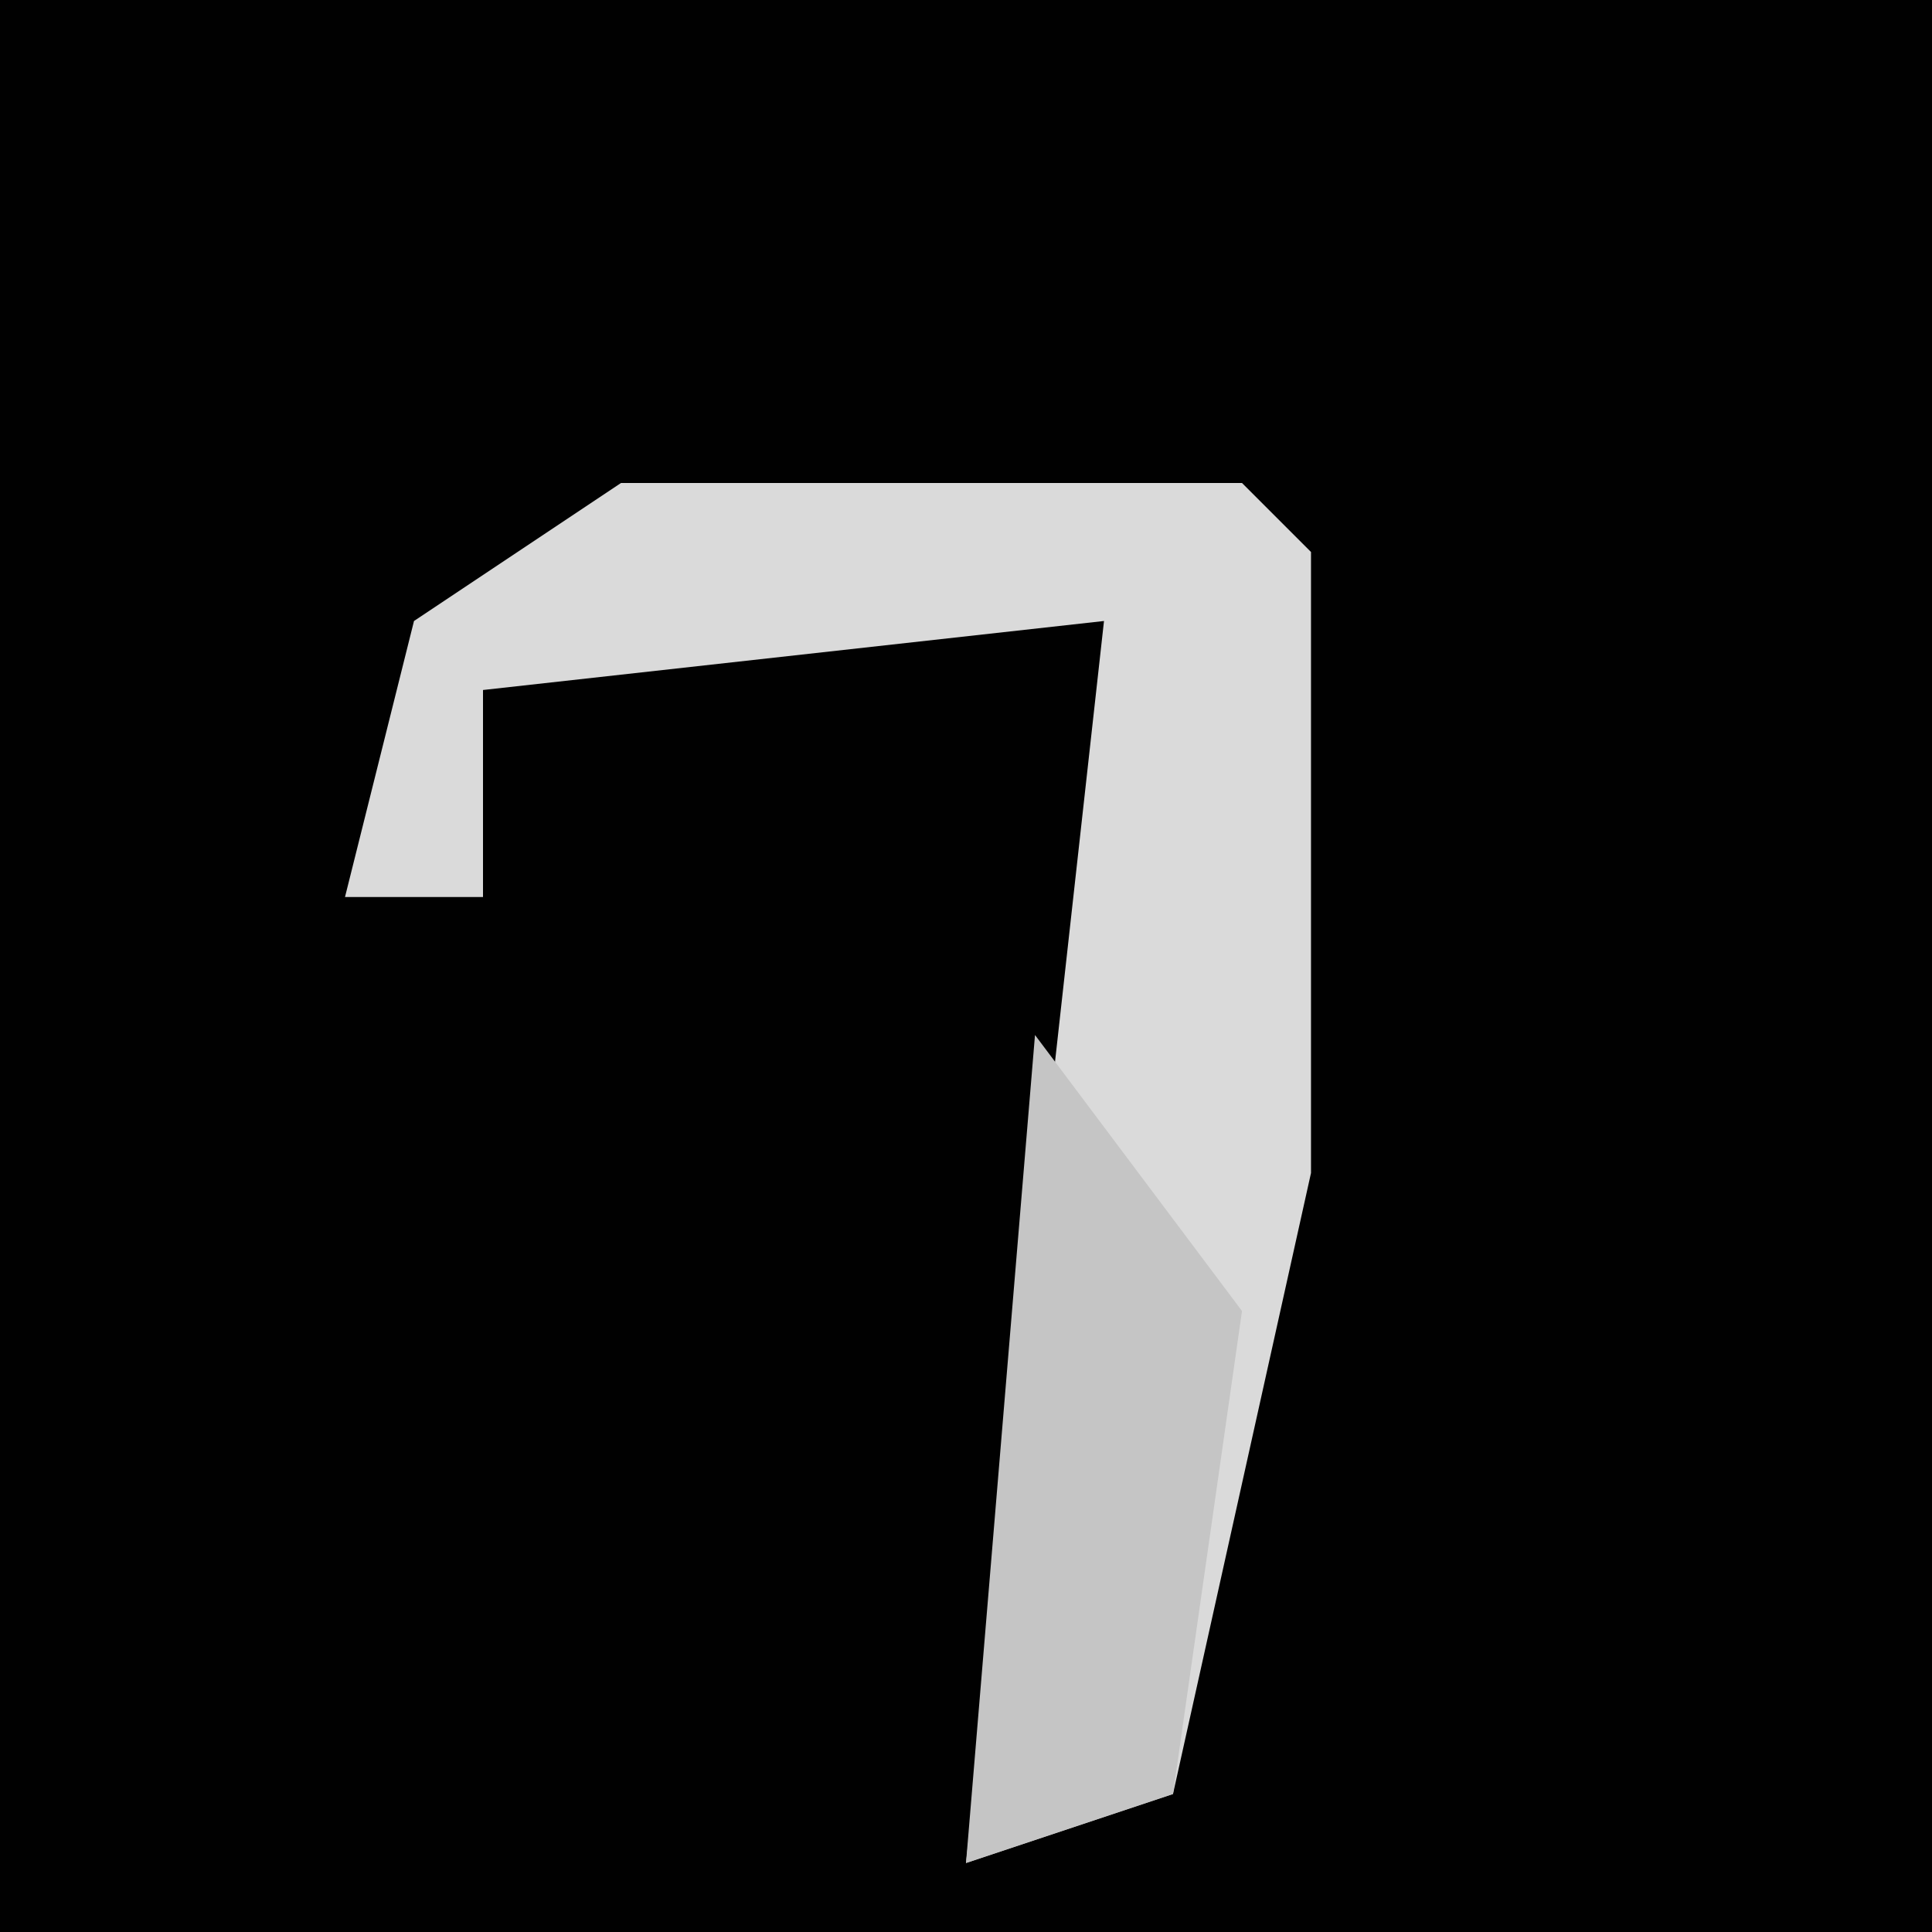<?xml version="1.0" encoding="UTF-8"?>
<svg version="1.1" xmlns="http://www.w3.org/2000/svg" width="28" height="28">
<path d="M0,0 L28,0 L28,28 L0,28 Z " fill="#010101" transform="translate(0,0)"/>
<path d="M0,0 L9,0 L10,1 L10,10 L8,19 L5,20 L7,2 L-2,3 L-2,6 L-4,6 L-3,2 Z " fill="#DADADA" transform="translate(9,7)"/>
<path d="M0,0 L3,4 L2,11 L-1,12 Z " fill="#C5C5C5" transform="translate(15,15)"/>
</svg>
